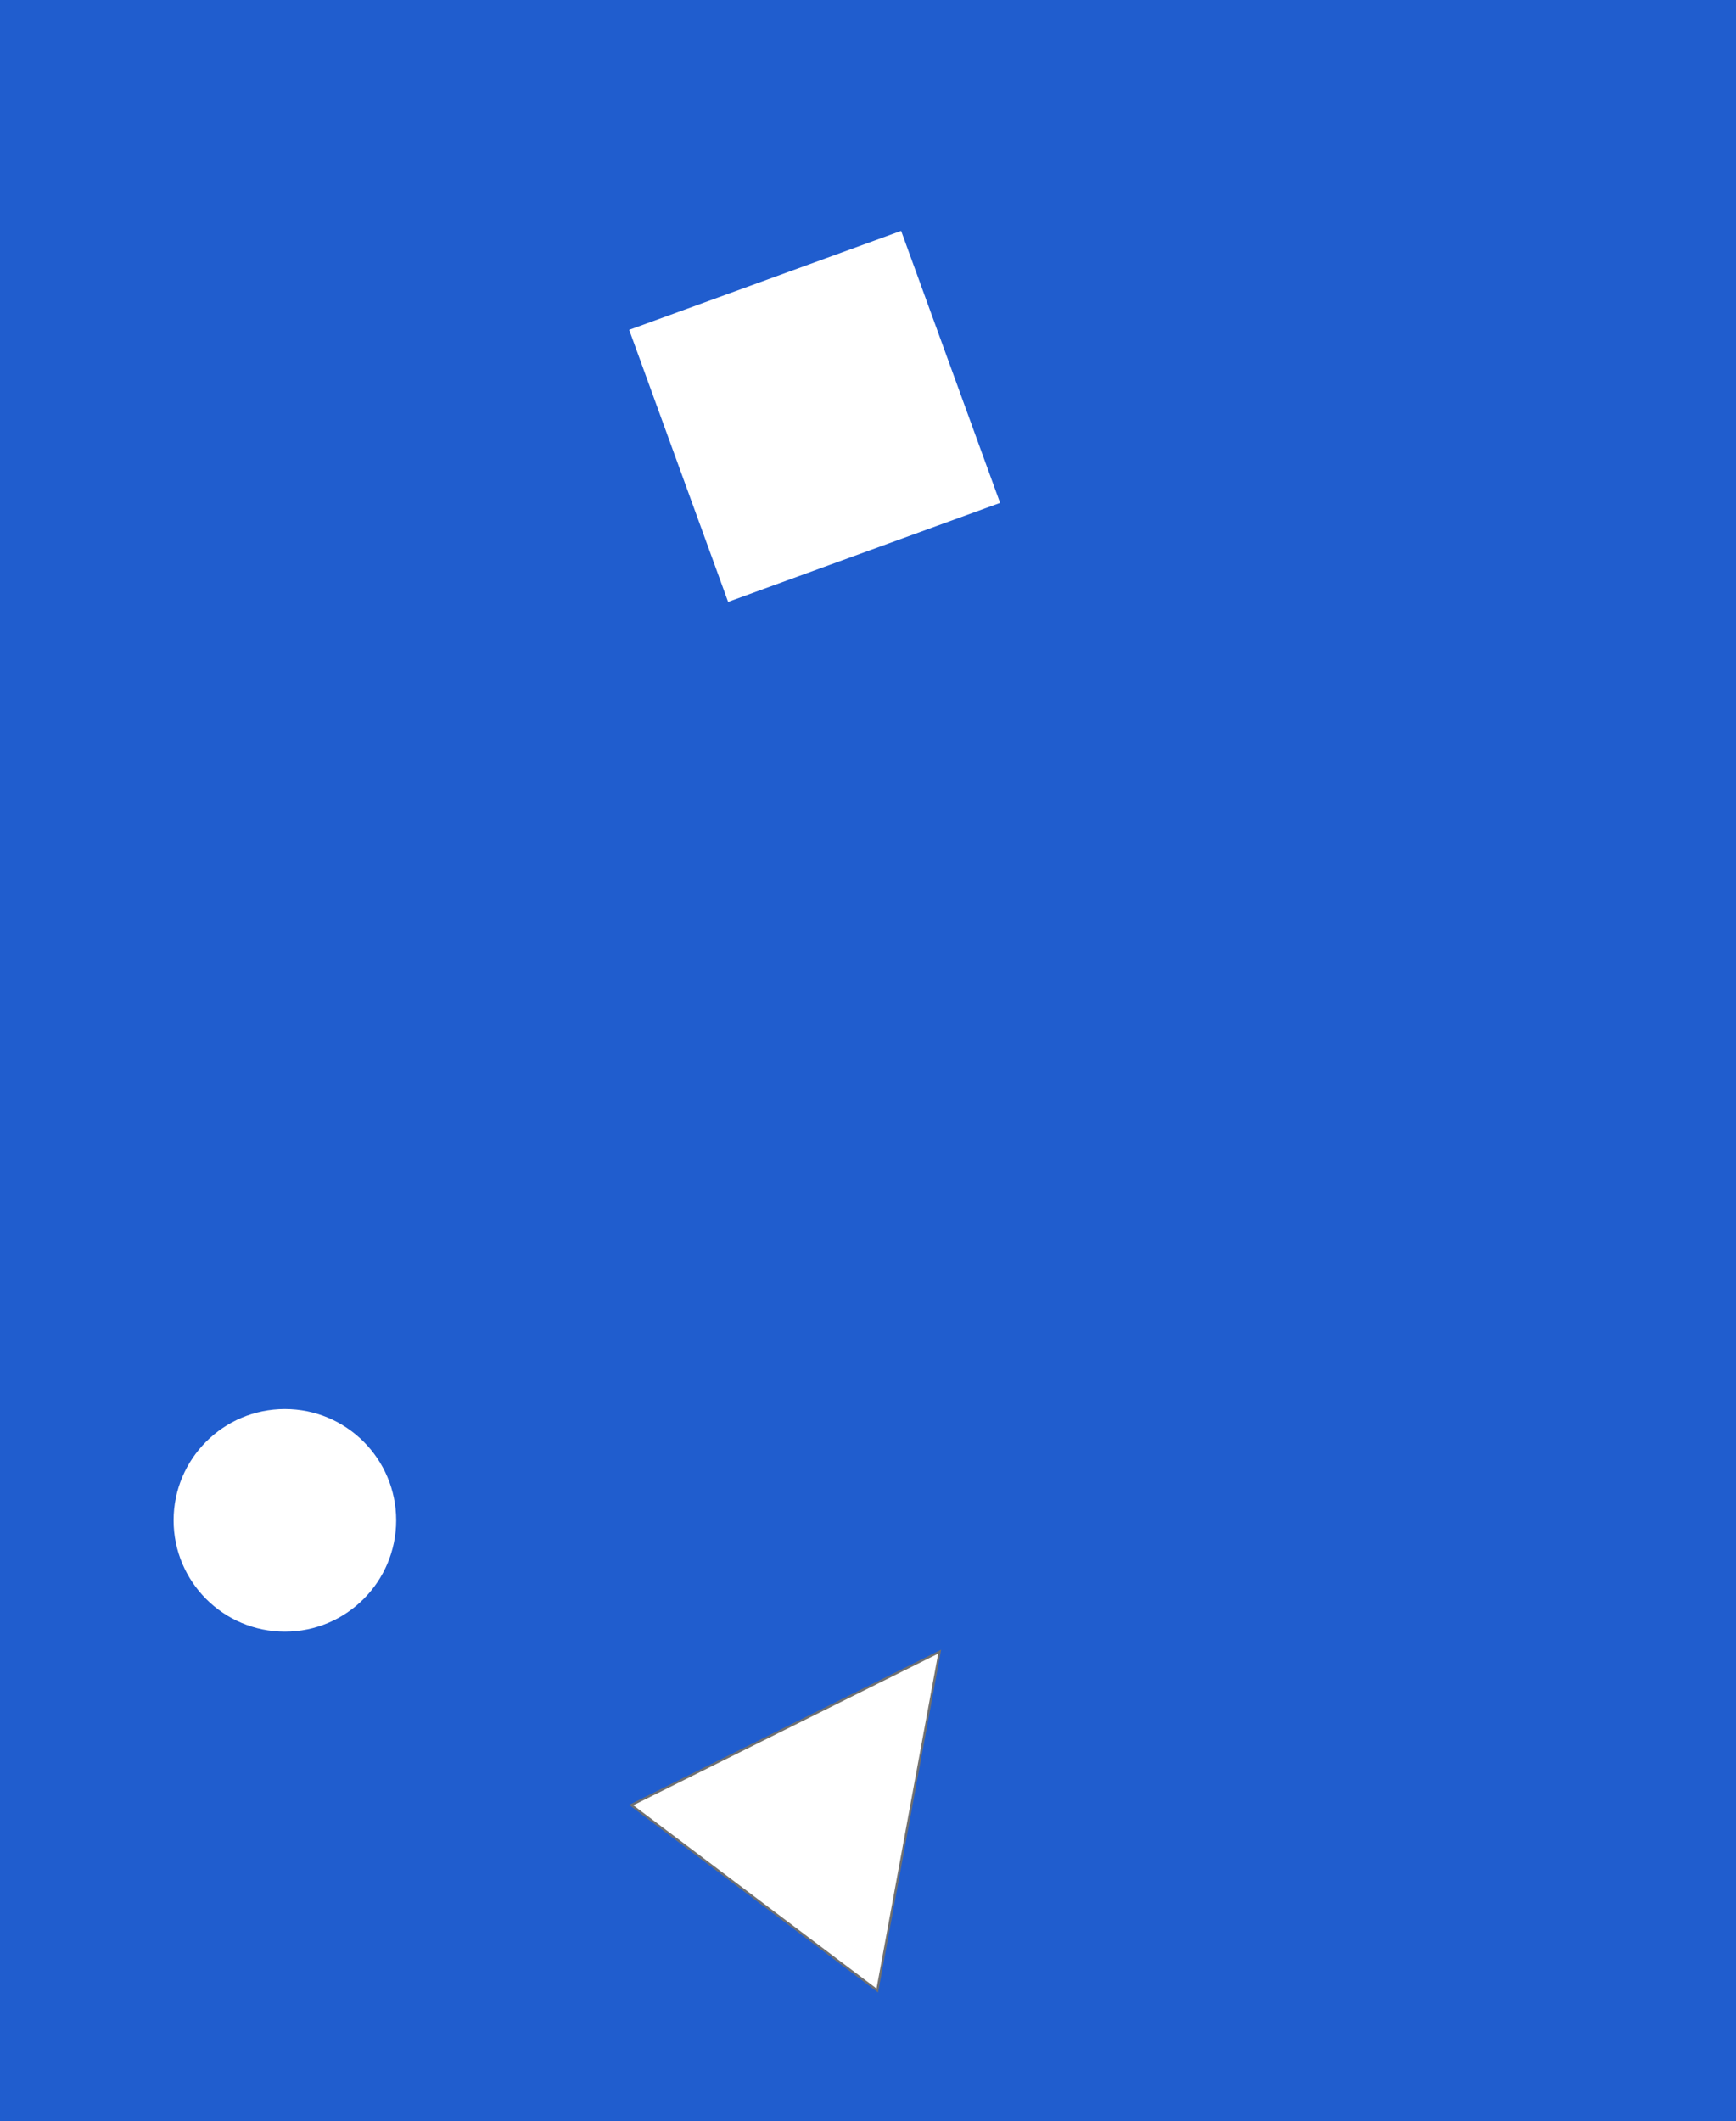 <svg xmlns="http://www.w3.org/2000/svg" xmlns:xlink="http://www.w3.org/1999/xlink" width="780" height="953" viewBox="0 0 780 953">
  <rect x="0" y="0" width="780" height="953" fill="#333333" stroke="none"/>
  <defs>
    <clipPath id="clip-Web_1920_1">
      <rect width="780" height="953"/>
    </clipPath>
  </defs>
  <g id="Web_1920_1" data-name="Web 1920 – 1" clip-path="url(#clip-Web_1920_1)">
    <rect width="780" height="953" fill="#205dce"/>
    <circle id="Ellipse_1" data-name="Ellipse 1" cx="50" cy="50" r="50" transform="translate(78 633)" fill="#fff"/>
    <rect id="Rectangle_1" data-name="Rectangle 1" width="130" height="130" transform="matrix(0.94, -0.342, 0.342, 0.94, 282.689, 148.181)" fill="#fff"/>
    <g id="Polygon_1" data-name="Polygon 1" transform="matrix(0.799, 0.602, -0.602, 0.799, 366.943, 698.968)" fill="#fff">
      <path d="M 139.191 139.5 L 0.809 139.5 L 70 1.118 L 139.191 139.5 Z" stroke="none"/>
      <path d="M 70 2.236 L 1.618 139 L 138.382 139 L 70 2.236 M 70 0 L 140 140 L 0 140 L 70 0 Z" stroke="none" fill="#707070"/>
    </g>
  </g>
</svg>
